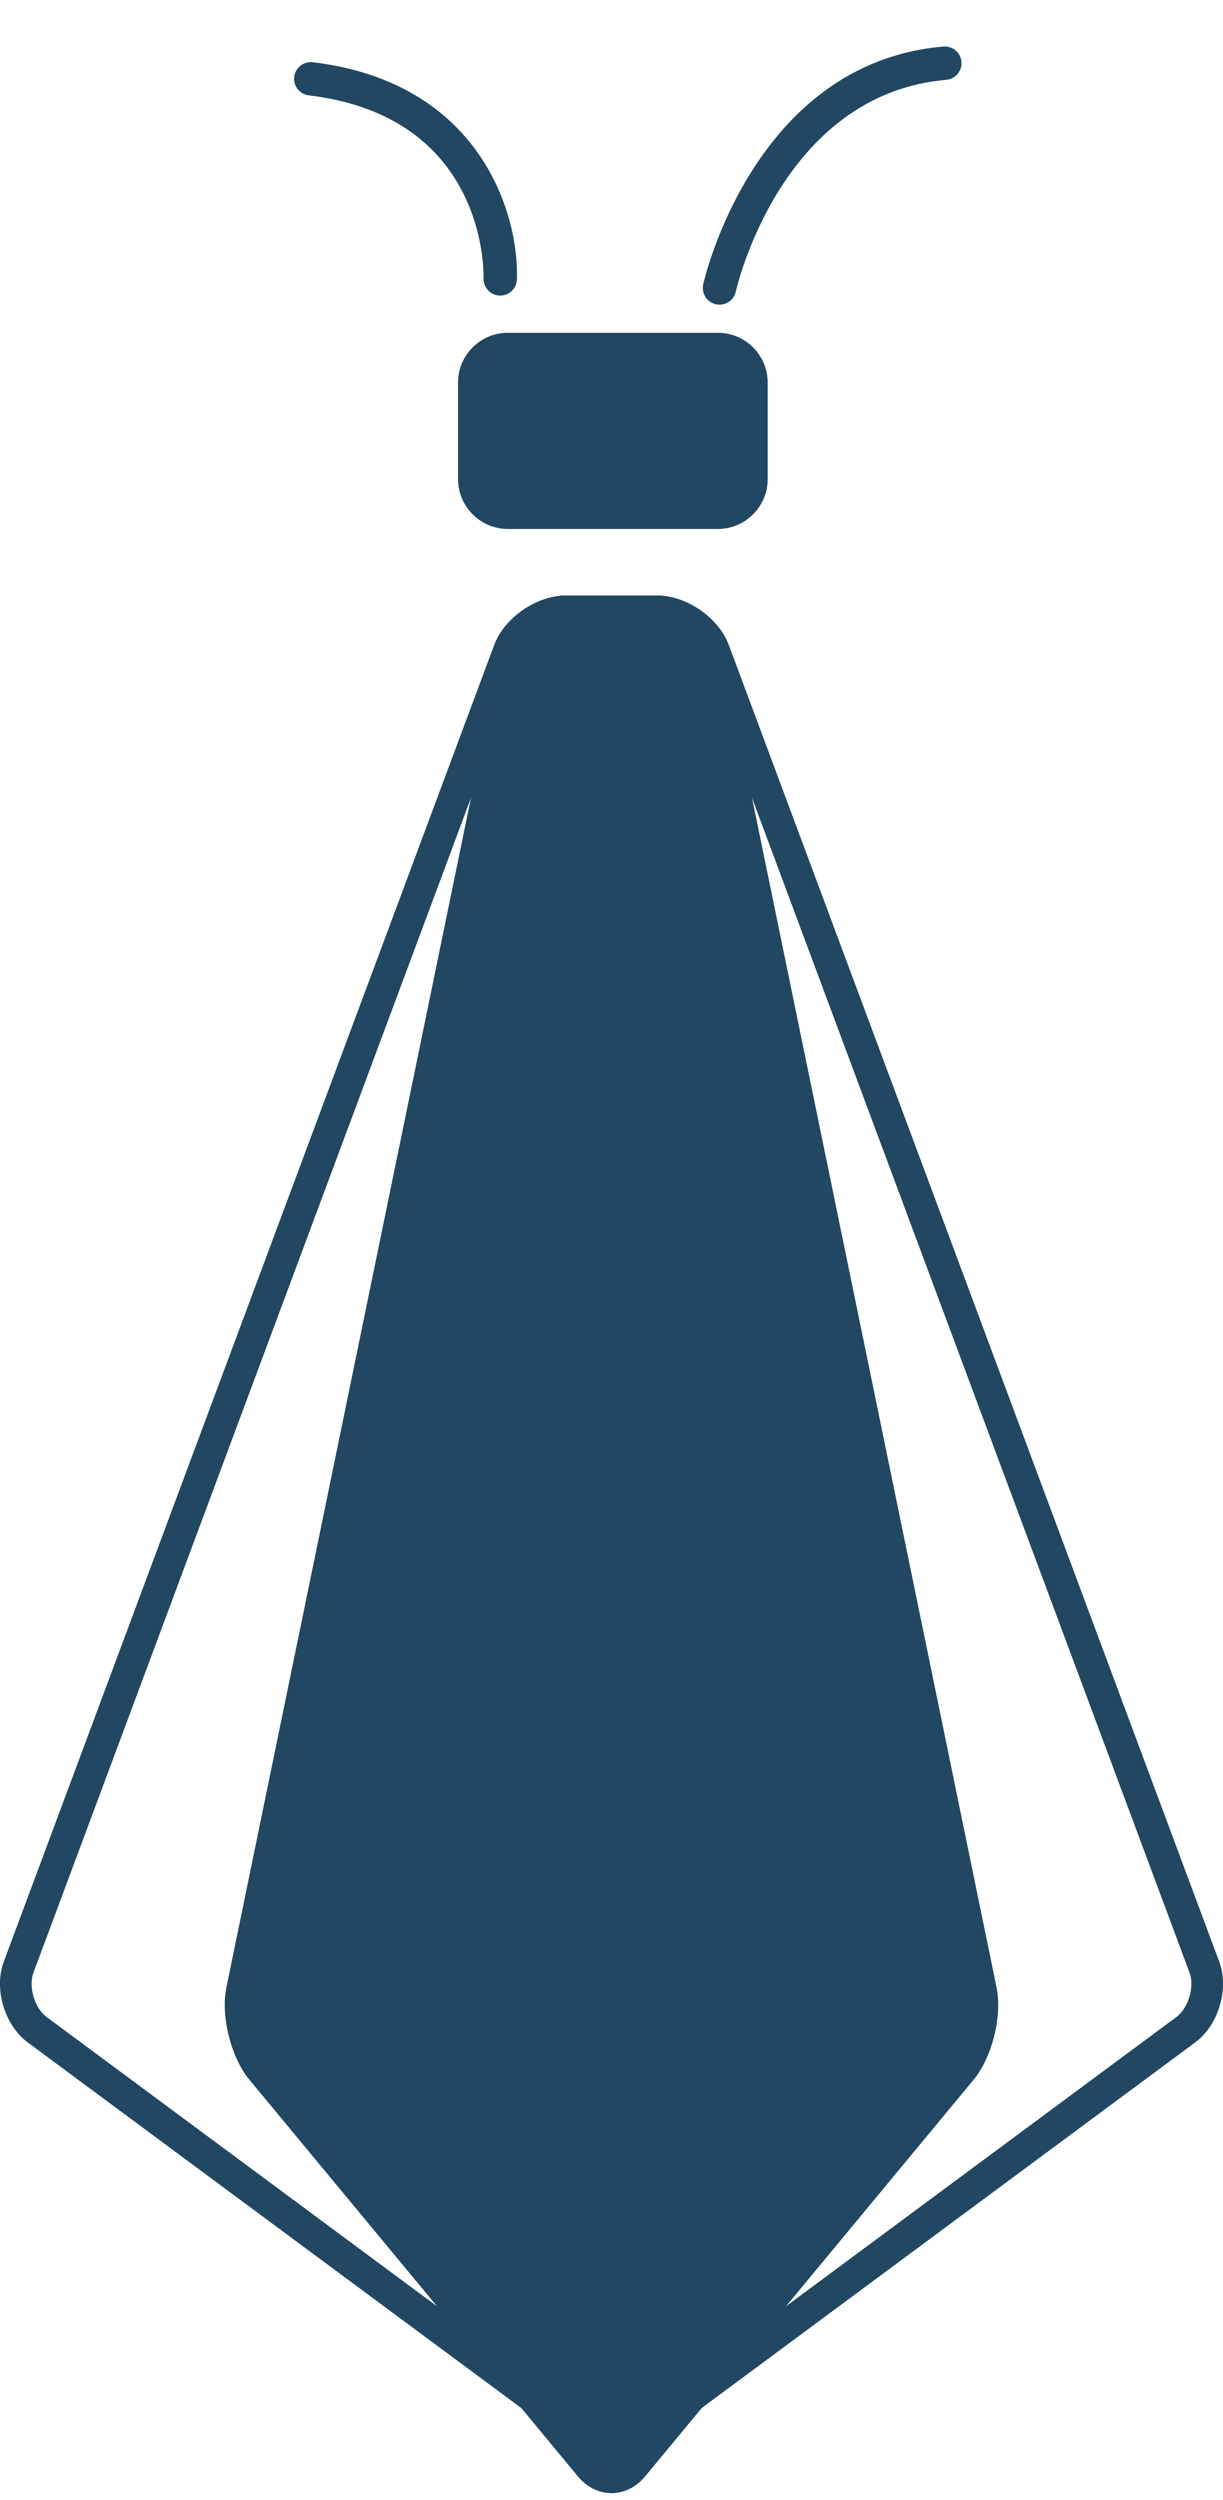 <svg width="23" height="47" viewBox="0 0 23 47" fill="none" xmlns="http://www.w3.org/2000/svg">
<path d="M12.37 11.792C12.667 11.792 13.046 12.055 13.149 12.334L22.371 37.089C22.469 37.351 22.349 37.756 22.124 37.922L12.036 45.394L10.285 12.156C10.28 12.058 10.313 11.966 10.377 11.898C10.442 11.83 10.532 11.793 10.63 11.793L12.37 11.792ZM12.37 11.198H10.631C10.086 11.198 9.663 11.643 9.692 12.187L11.448 45.541C11.467 45.901 11.641 46.102 11.884 46.102C12.007 46.102 12.149 46.05 12.296 45.94L22.478 38.399C22.916 38.075 23.119 37.392 22.929 36.882L13.706 12.126C13.516 11.616 12.915 11.198 12.37 11.198Z" fill="#214762"/>
<path d="M12.37 11.792C12.469 11.792 12.559 11.83 12.623 11.898C12.687 11.966 12.72 12.057 12.715 12.156L10.964 45.394L0.876 37.922C0.651 37.756 0.531 37.351 0.629 37.089L9.851 12.333C9.955 12.055 10.334 11.792 10.631 11.792L12.37 11.792ZM12.37 11.198H10.631C10.086 11.198 9.484 11.616 9.294 12.126L0.071 36.882C-0.119 37.392 0.084 38.075 0.522 38.4L10.704 45.941C10.852 46.05 10.993 46.102 11.117 46.102C11.359 46.102 11.533 45.902 11.552 45.541L13.309 12.188C13.337 11.643 12.915 11.198 12.37 11.198Z" fill="#214762"/>
<path d="M12.37 11.198C12.915 11.198 13.451 11.635 13.56 12.168L18.742 37.368C18.852 37.901 18.658 38.681 18.31 39.101L12.132 46.559C11.784 46.979 11.216 46.979 10.868 46.559L4.69 39.101C4.342 38.681 4.148 37.901 4.257 37.368L9.44 12.168C9.55 11.635 10.085 11.198 10.63 11.198H12.37Z" fill="#214762"/>
<path d="M14.437 7.191C14.437 6.677 14.016 6.257 13.502 6.257H9.55C9.035 6.257 8.614 6.677 8.614 7.191V9.01C8.614 9.524 9.035 9.945 9.55 9.945H13.502C14.016 9.945 14.437 9.524 14.437 9.01V7.191Z" fill="#214762"/>
<path d="M9.408 5.557C9.404 5.557 9.401 5.557 9.397 5.557C9.224 5.551 9.088 5.406 9.094 5.233C9.097 5.109 9.143 2.192 5.807 1.793C5.635 1.773 5.512 1.616 5.533 1.444C5.554 1.272 5.712 1.15 5.882 1.17C9.016 1.545 9.764 4.005 9.721 5.253C9.716 5.423 9.577 5.557 9.408 5.557Z" fill="#214762"/>
<path d="M13.532 5.728C13.51 5.728 13.488 5.726 13.466 5.721C13.296 5.684 13.188 5.518 13.224 5.348C13.233 5.307 14.156 1.185 17.741 0.875C17.915 0.861 18.066 0.988 18.081 1.161C18.096 1.334 17.968 1.486 17.795 1.501C14.677 1.771 13.847 5.443 13.838 5.48C13.807 5.627 13.677 5.728 13.532 5.728Z" fill="#214762"/>
</svg>
